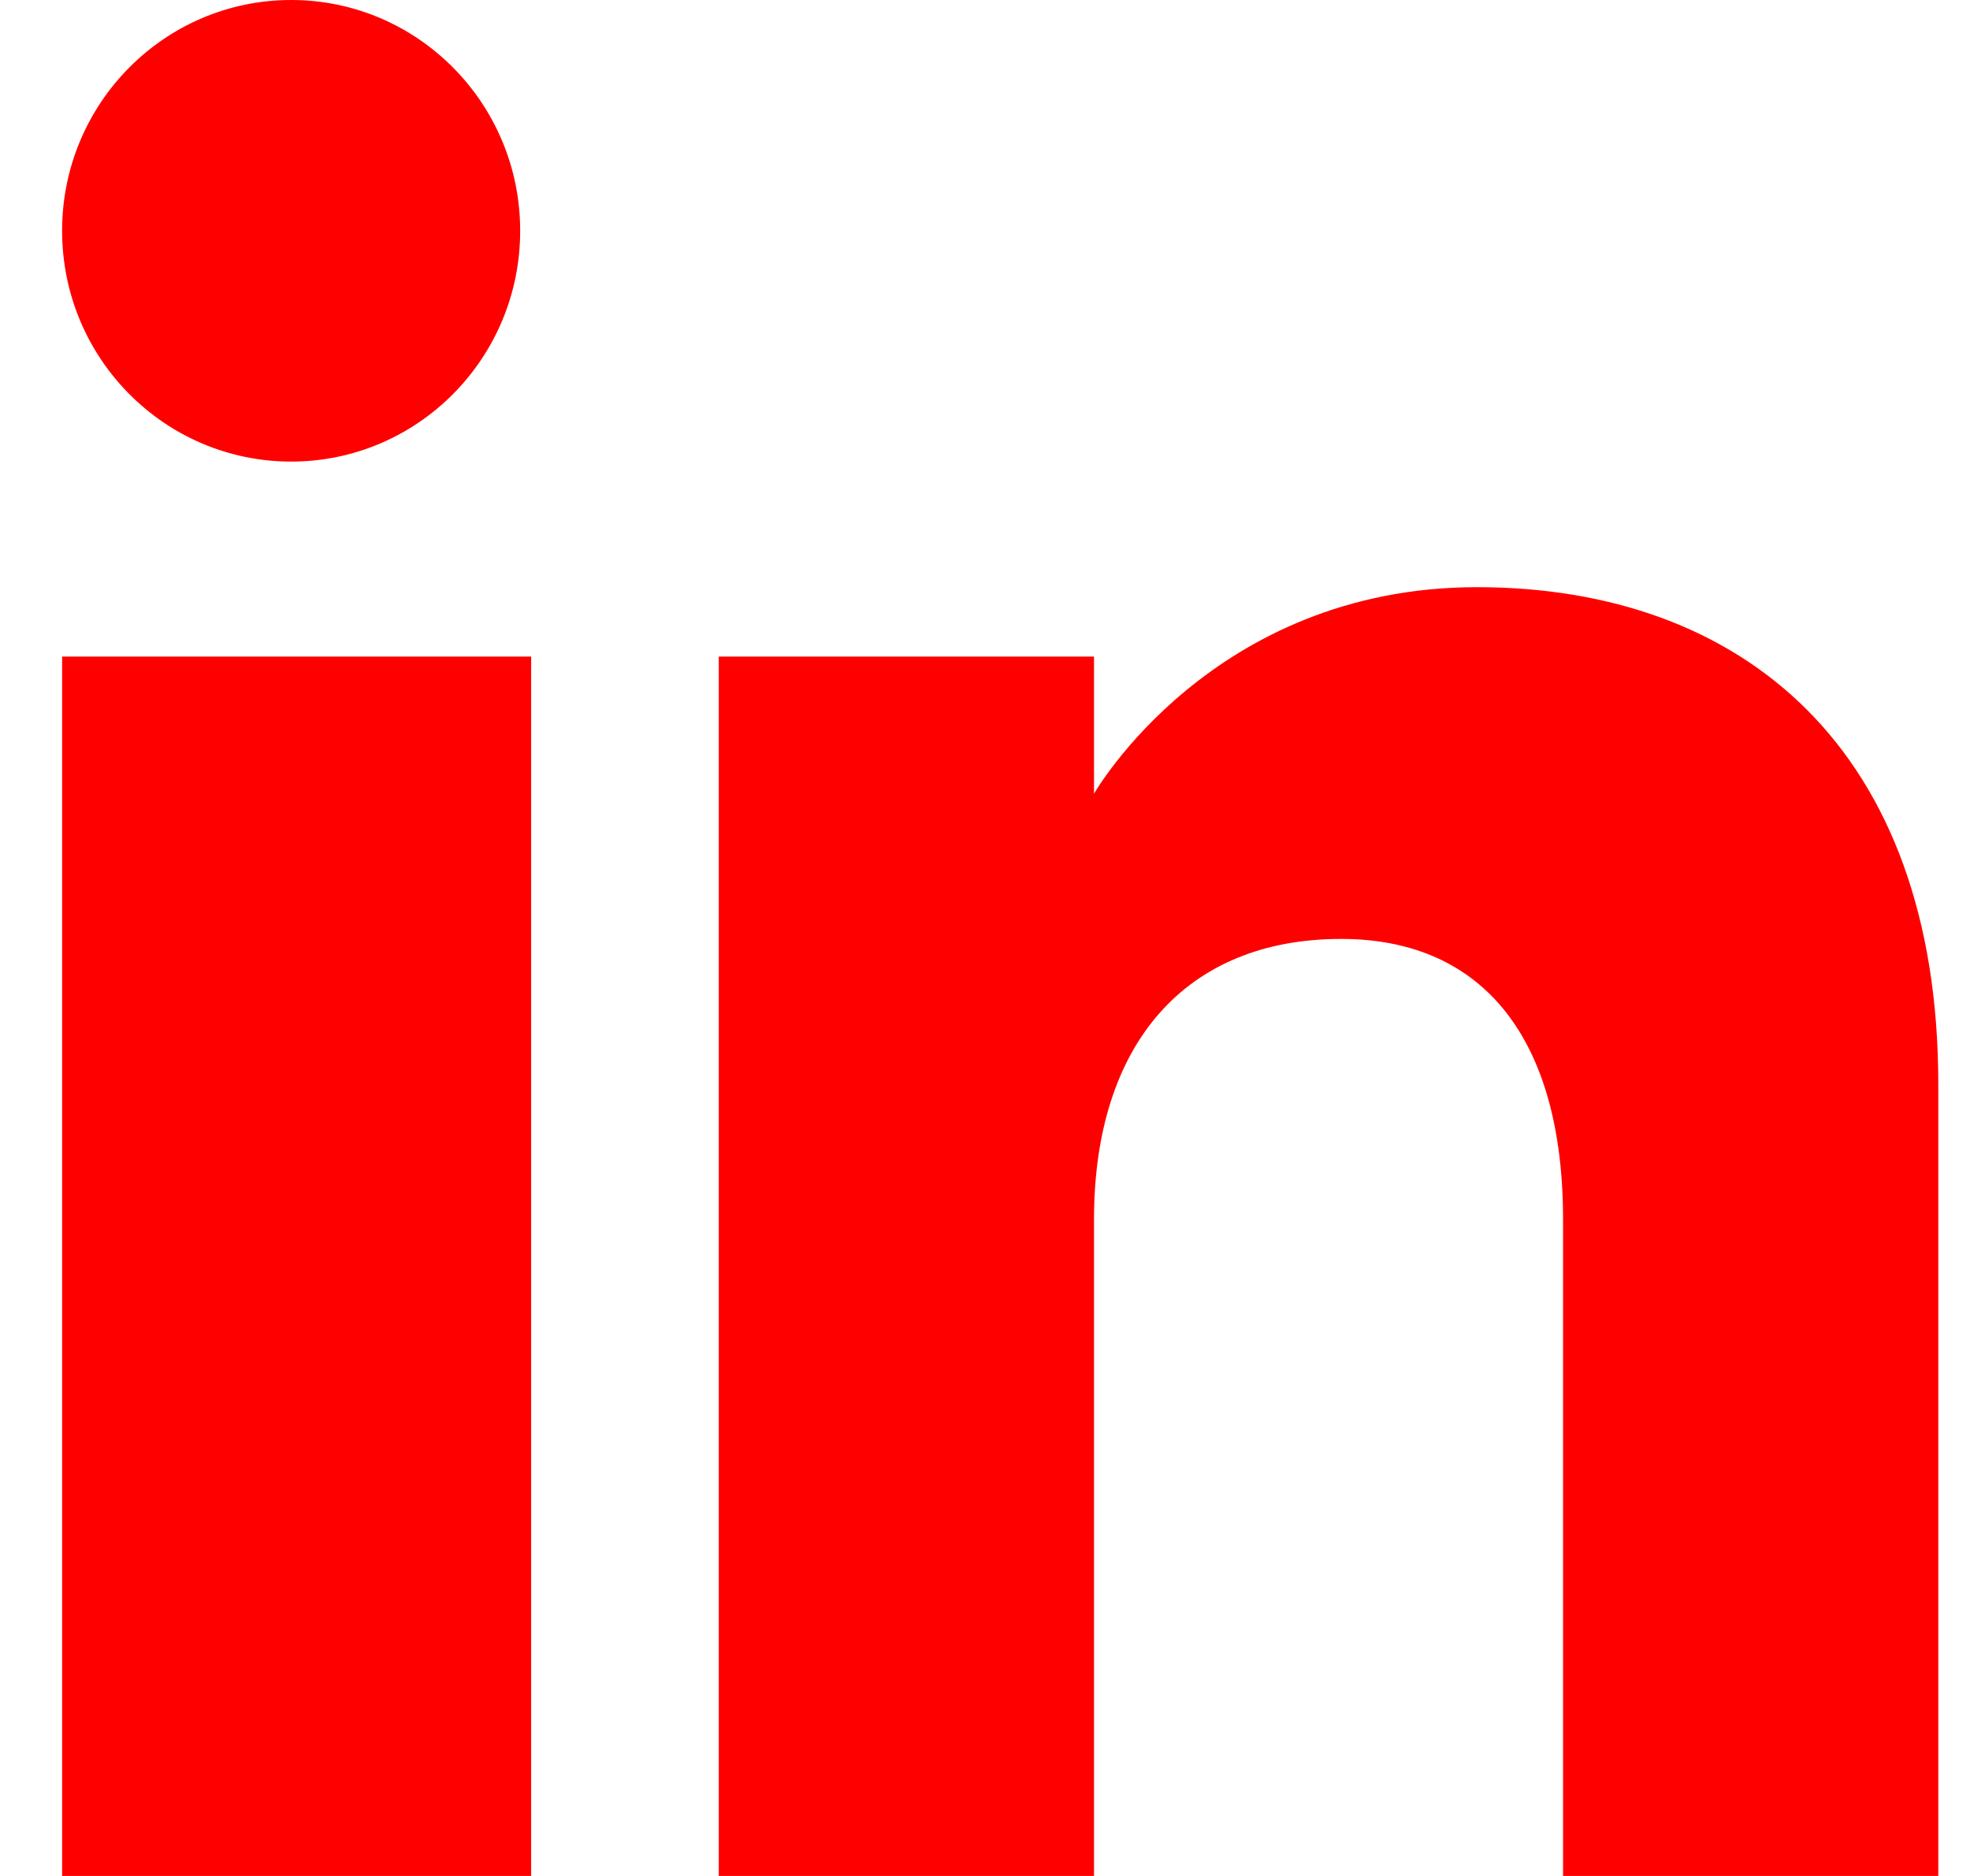 <svg width="21" height="20" viewBox="0 0 21 20" fill="none" xmlns="http://www.w3.org/2000/svg">
<path fill-rule="evenodd" clip-rule="evenodd" d="M20.662 20H16.662V13.001C16.662 11.081 15.815 10.01 14.296 10.01C12.643 10.01 11.662 11.126 11.662 13.001V20H7.662V7H11.662V8.462C11.662 8.462 12.917 6.26 15.745 6.26C18.574 6.26 20.662 7.986 20.662 11.558V20ZM3.104 4.921C1.755 4.921 0.662 3.819 0.662 2.46C0.662 1.102 1.755 0 3.104 0C4.452 0 5.545 1.102 5.545 2.46C5.546 3.819 4.452 4.921 3.104 4.921ZM0.662 20H5.662V7H0.662V20Z" fill="red"/>
</svg>
